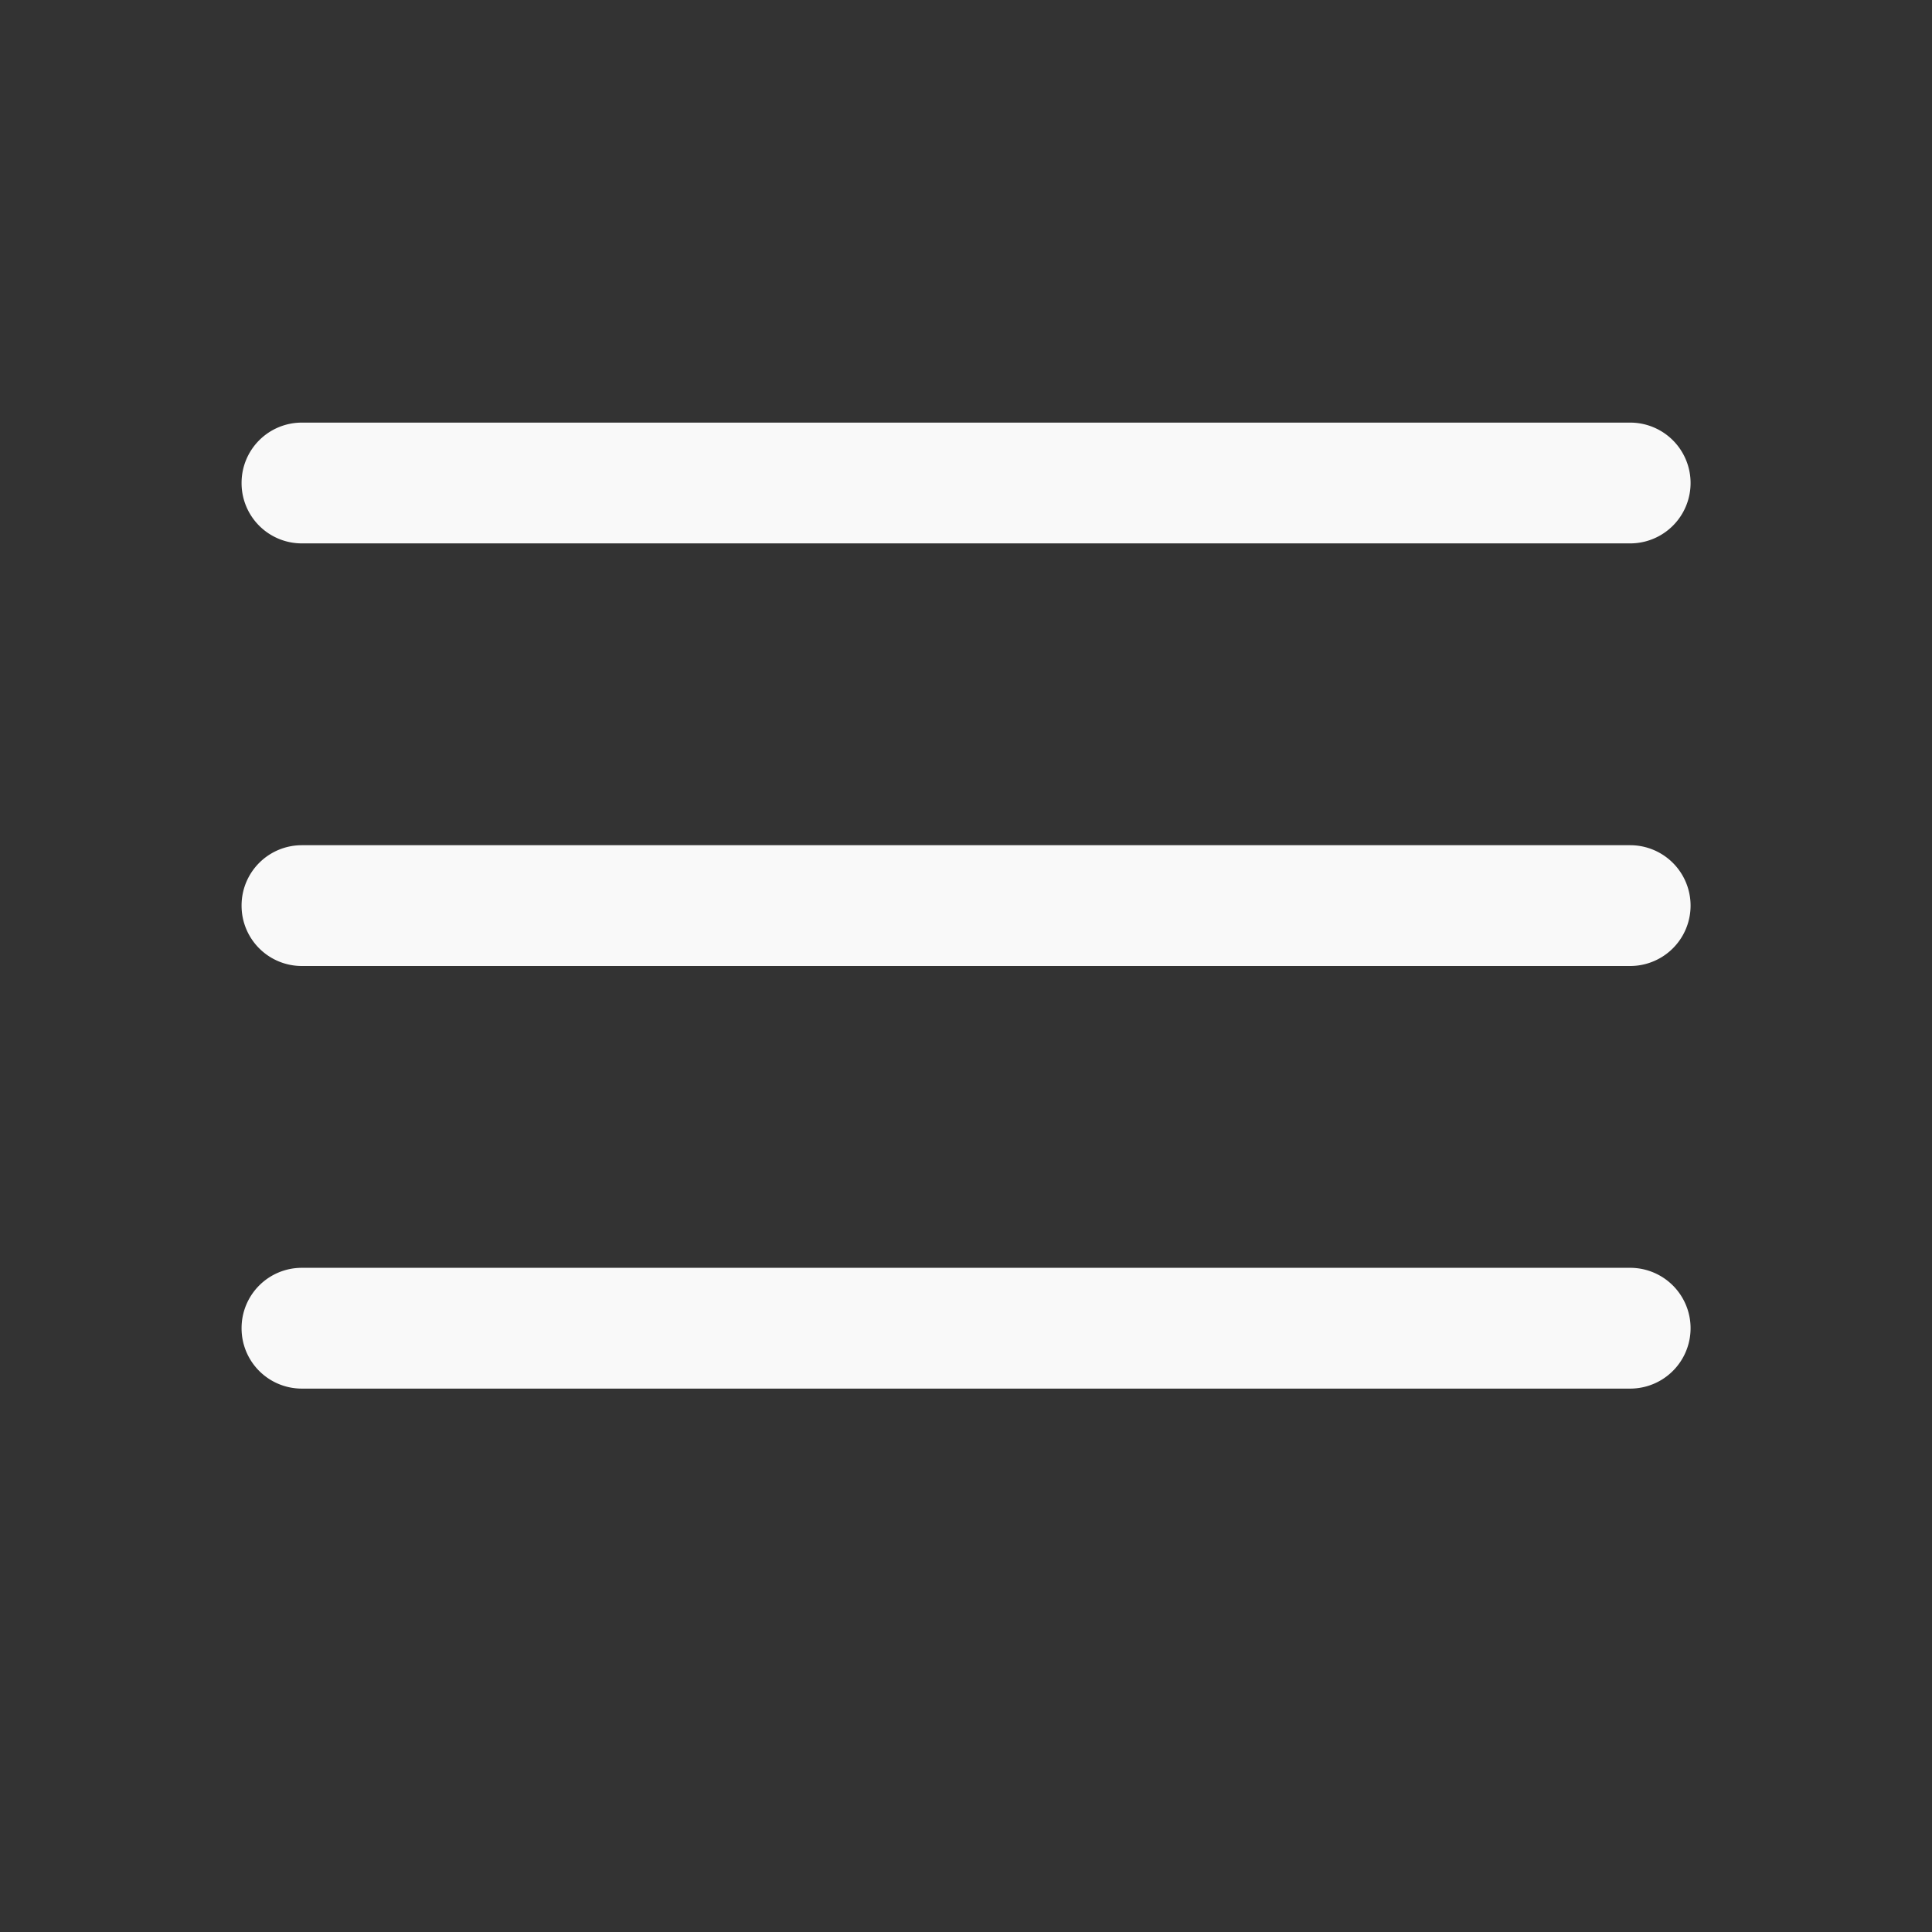 <?xml version="1.0" encoding="UTF-8" standalone="no"?>
<!-- Created with Inkscape (http://www.inkscape.org/) -->

<svg
   width="24"
   height="24"
   viewBox="0 0 6.35 6.35"
   version="1.1"
   id="svg1"
   inkscape:version="1.4 (e7c3feb100, 2024-10-09)"
   sodipodi:docname="solid-bars-3.svg"
   xmlns:inkscape="http://www.inkscape.org/namespaces/inkscape"
   xmlns:sodipodi="http://sodipodi.sourceforge.net/DTD/sodipodi-0.dtd"
   xmlns="http://www.w3.org/2000/svg"
   xmlns:svg="http://www.w3.org/2000/svg">
  <rect x="0" y="0" width="6.35" height="6.35" fill="#333333" stroke="none"/>
  <sodipodi:namedview
     id="namedview1"
     pagecolor="#505050"
     bordercolor="#eeeeee"
     borderopacity="1"
     inkscape:showpageshadow="0"
     inkscape:pageopacity="0"
     inkscape:pagecheckerboard="0"
     inkscape:deskcolor="#505050"
     inkscape:document-units="px"
     showguides="true"
     inkscape:zoom="4.1666667"
     inkscape:cx="26.16"
     inkscape:cy="23.76"
     inkscape:window-width="1920"
     inkscape:window-height="1011"
     inkscape:window-x="0"
     inkscape:window-y="0"
     inkscape:window-maximized="1"
     inkscape:current-layer="layer1" />
  <defs
     id="defs1" />
  <g
     inkscape:label="Layer 1"
     inkscape:groupmode="layer"
     id="layer1">
    <path
       fill-rule="evenodd"
       d="M 0.794,1.587 A 0.198,0.198 0 0 1 0.992,1.389 H 5.358 a 0.198,0.198 0 0 1 0,0.397 H 0.992 A 0.198,0.198 0 0 1 0.794,1.587 Z m 0,1.389 A 0.198,0.198 0 0 1 0.992,2.778 H 5.358 a 0.198,0.198 0 0 1 0,0.397 H 0.992 A 0.198,0.198 0 0 1 0.794,2.977 Z m 0,1.389 A 0.198,0.198 0 0 1 0.992,4.167 H 5.358 a 0.198,0.198 0 0 1 0,0.397 H 0.992 A 0.198,0.198 0 0 1 0.794,4.366 Z"
       clip-rule="evenodd"
       id="path1-2"
       style="fill:#f9f9f9;stroke:none;stroke-width:0.265" />
    <rect
       style="fill:none;stroke:none;stroke-width:0.25"
       id="rect1"
       width="6.35"
       height="6.35"
       x="2.2683714e-08"
       y="2.2683718e-08" />
  </g>
</svg>
